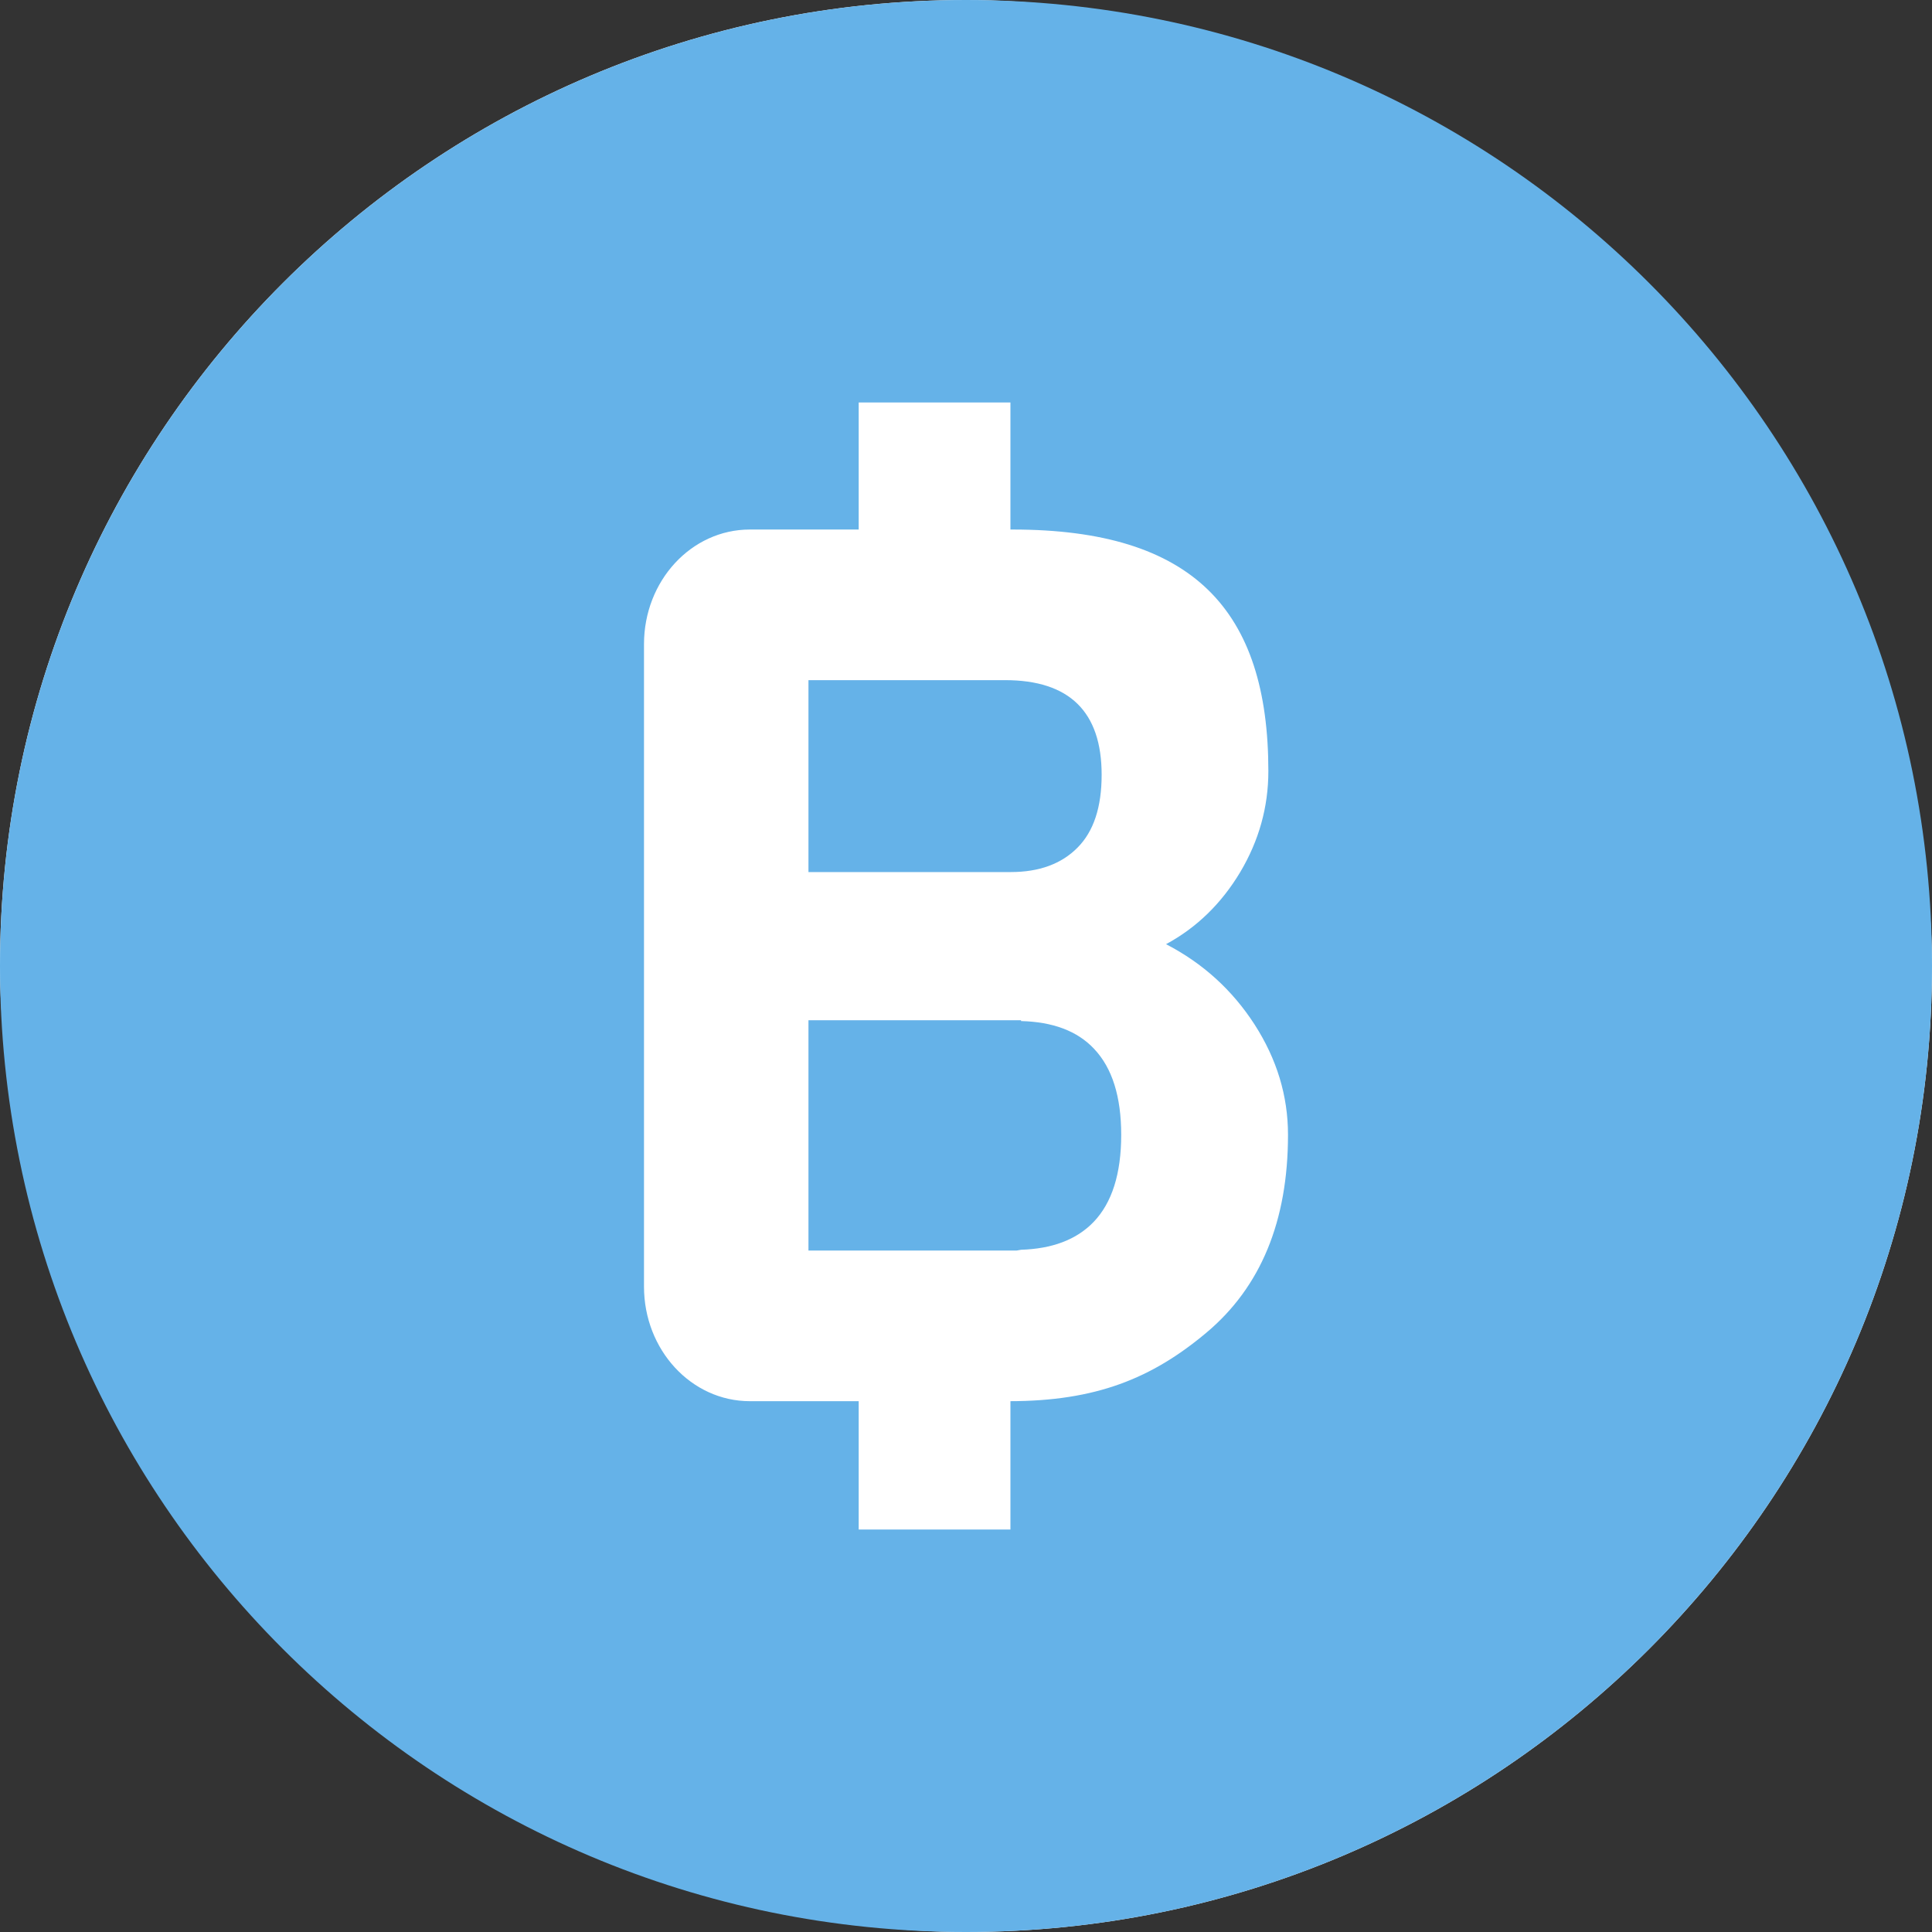 <svg width="24" height="24" viewBox="0 0 24 24" fill="none" xmlns="http://www.w3.org/2000/svg">
<rect x="0" y="0" width="24" height="24" fill="#333333" stroke="none"/>
<rect width="24" height="24" rx="12" fill="white"/>
<path fill-rule="evenodd" clip-rule="evenodd" d="M12 0C18.627 0 24 5.373 24 12C24 18.627 18.627 24 12 24C5.373 24 0 18.627 0 12C0 5.373 5.373 0 12 0ZM12.552 5H10.667V6.578H9.315C8.588 6.578 8 7.215 8 8.002V15.983C8 16.769 8.588 17.406 9.315 17.406H10.667V19H12.552V17.406H12.537C13.613 17.406 14.309 17.123 14.985 16.556C15.661 15.99 16 15.17 16 14.097C16 13.612 15.861 13.156 15.585 12.727C15.309 12.3 14.943 11.966 14.485 11.729C14.865 11.524 15.173 11.224 15.407 10.833C15.64 10.441 15.756 10.023 15.756 9.58C15.756 7.577 14.819 6.578 12.58 6.578H12.552V5ZM12.684 12.674V12.684C13.072 12.694 13.38 12.803 13.592 13.03C13.816 13.267 13.928 13.622 13.928 14.097C13.928 14.582 13.813 14.942 13.585 15.18C13.369 15.404 13.064 15.513 12.684 15.525L12.628 15.535H10.043V12.674H12.684ZM12.485 8.449C13.285 8.449 13.685 8.842 13.685 9.624C13.685 10.029 13.585 10.329 13.385 10.53C13.185 10.732 12.908 10.833 12.557 10.833H10.043V8.449H12.485Z" fill="#65B2E8"/>
</svg>
